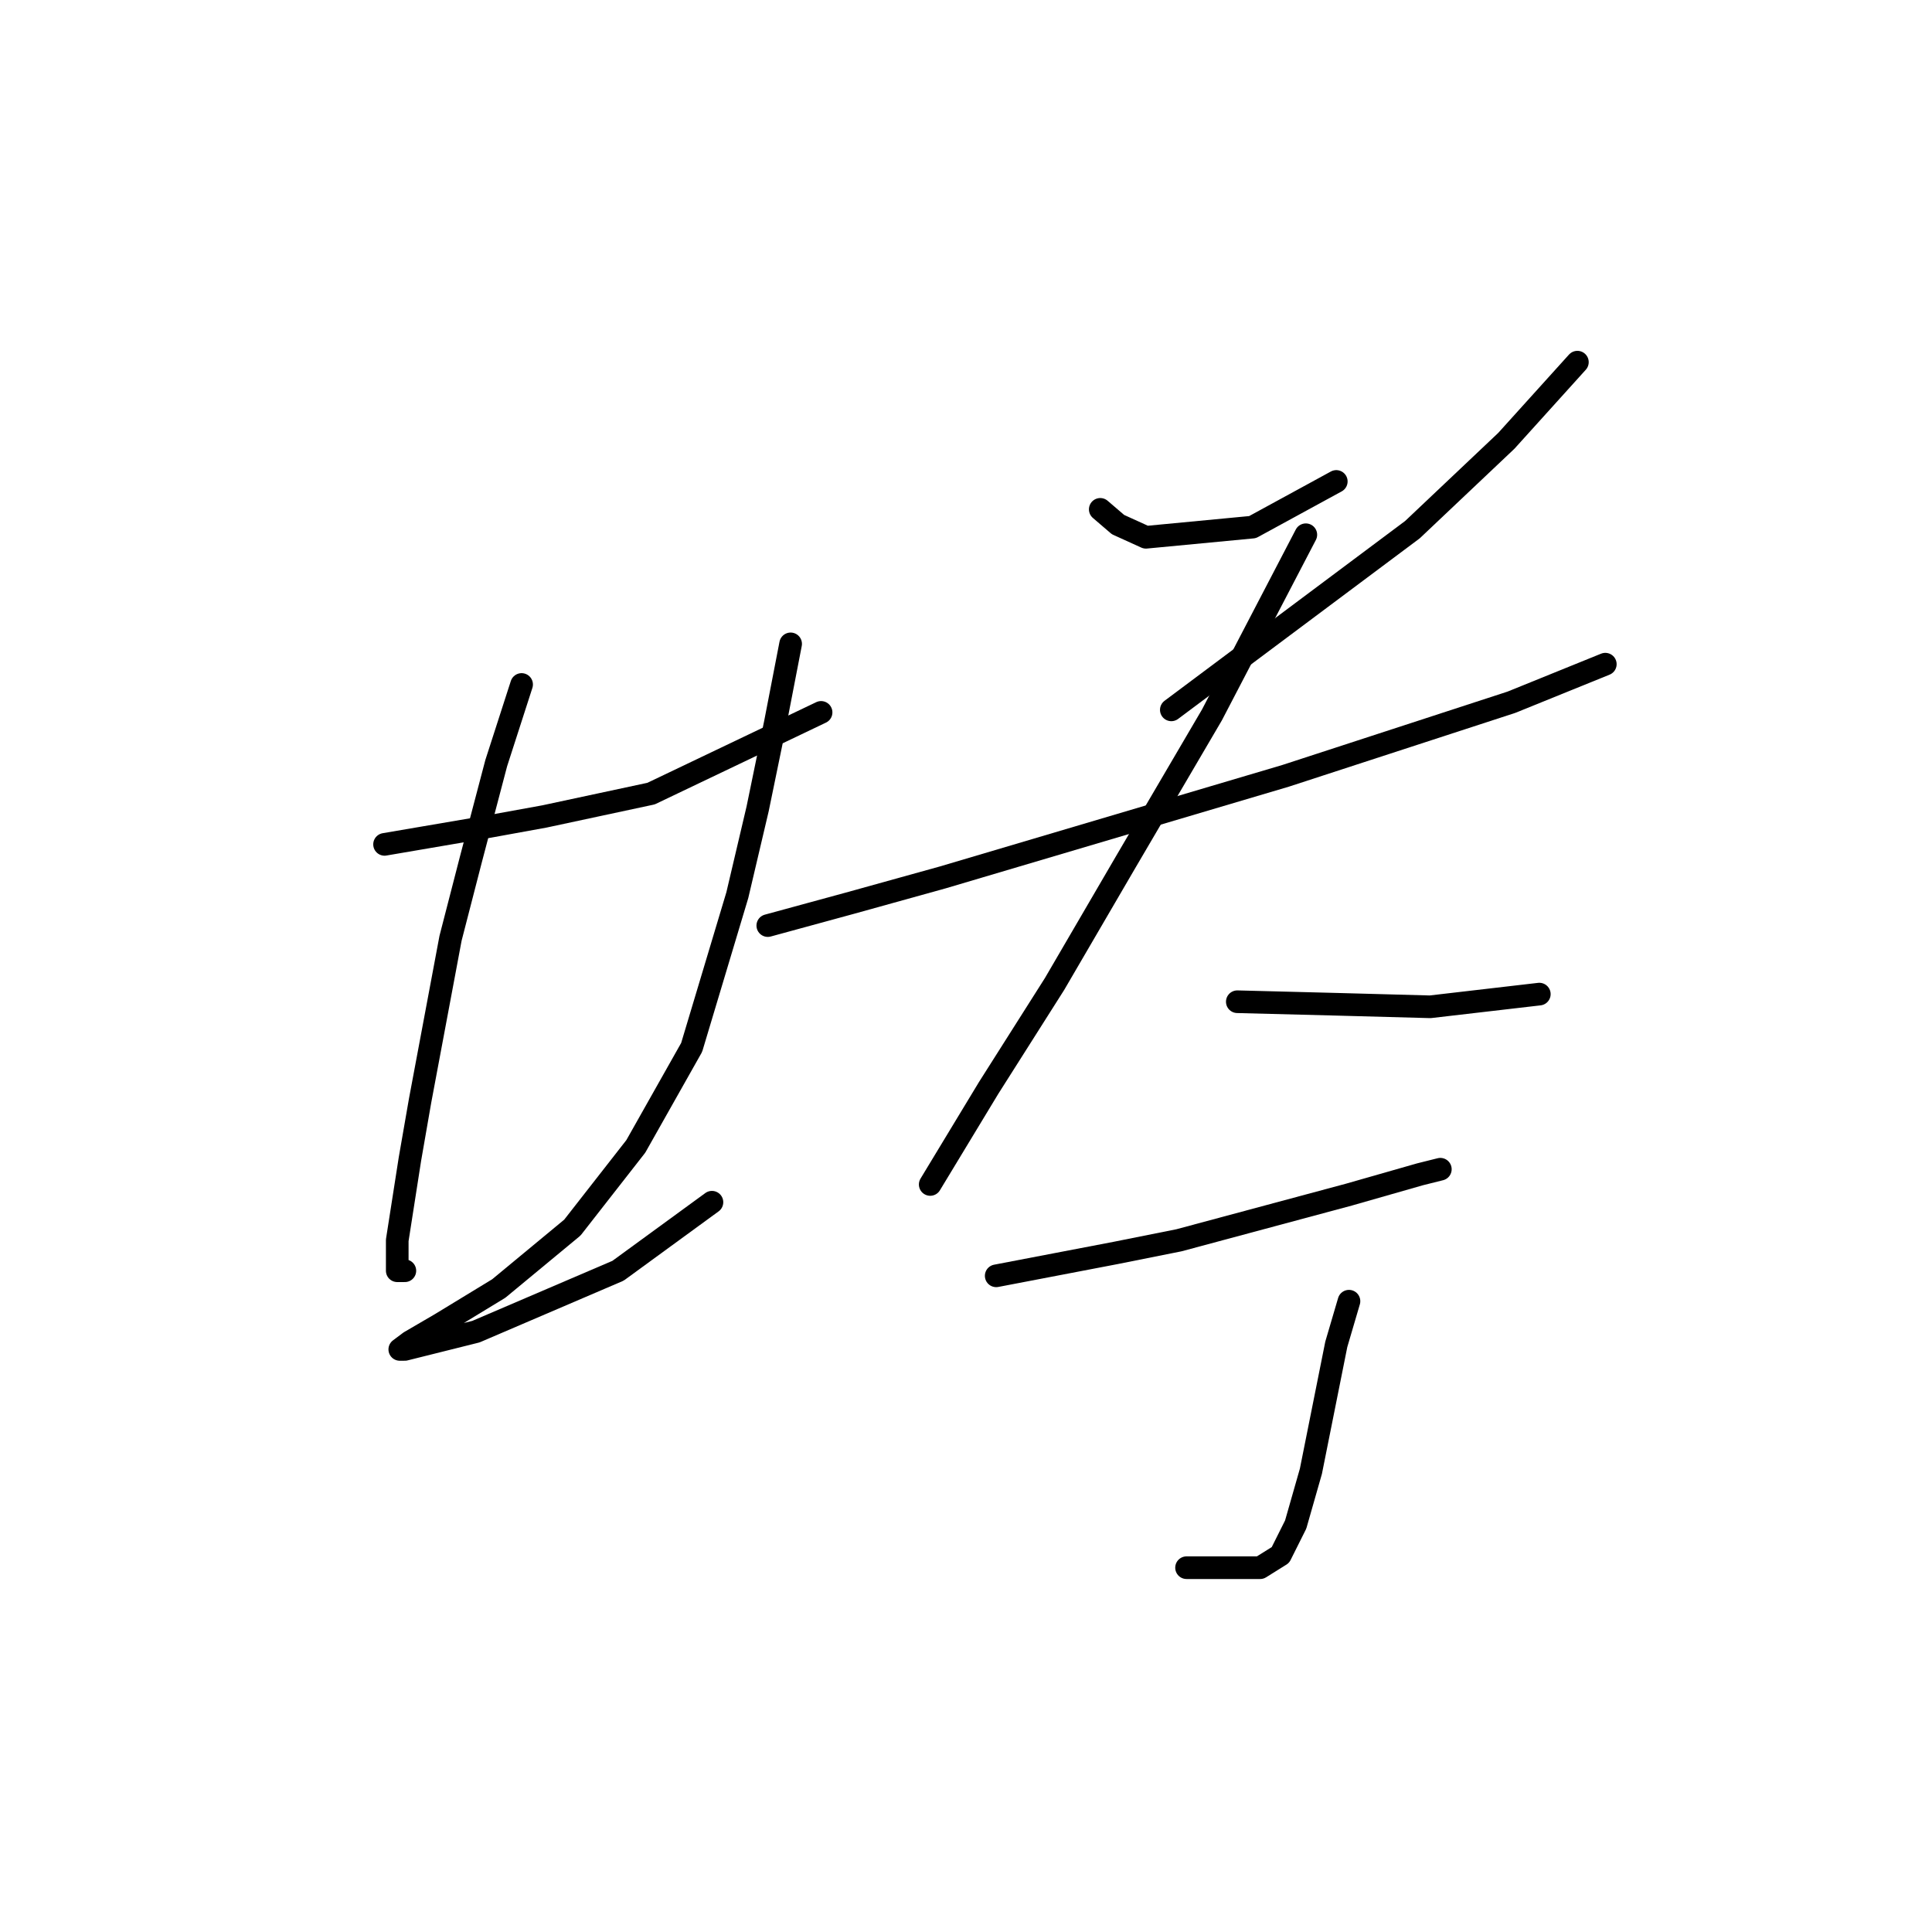 <?xml version="1.0" standalone="no"?>
    <svg width="256" height="256" xmlns="http://www.w3.org/2000/svg" version="1.1">
    <polyline stroke="black" stroke-width="3" stroke-linecap="round" fill="transparent" stroke-linejoin="round" points="50.956 111.883 64.743 109.529 72.142 108.184 86.266 105.158 108.798 94.396 108.798 94.396 " />
        <polyline stroke="black" stroke-width="3" stroke-linecap="round" fill="transparent" stroke-linejoin="round" points="69.115 90.697 65.752 101.122 62.389 113.901 59.699 124.326 55.664 145.849 54.318 153.584 52.637 164.345 52.637 168.38 53.646 168.38 53.646 168.38 " />
        <polyline stroke="black" stroke-width="3" stroke-linecap="round" fill="transparent" stroke-linejoin="round" points="104.762 85.316 102.744 95.741 100.39 107.175 97.7 118.609 91.647 138.787 84.248 151.902 75.841 162.663 66.089 170.734 58.354 175.443 54.318 177.797 52.973 178.805 53.646 178.805 63.062 176.451 81.894 168.38 94.337 159.301 94.337 159.301 " />
        <polyline stroke="black" stroke-width="3" stroke-linecap="round" fill="transparent" stroke-linejoin="round" points="145.79 67.493 148.144 69.511 151.843 71.192 165.967 69.847 177.065 63.794 177.065 63.794 " />
        <polyline stroke="black" stroke-width="3" stroke-linecap="round" fill="transparent" stroke-linejoin="round" points="209.013 47.988 199.596 58.413 187.154 70.183 155.206 94.06 155.206 94.06 " />
        <polyline stroke="black" stroke-width="3" stroke-linecap="round" fill="transparent" stroke-linejoin="round" points="101.736 122.645 112.833 119.618 124.94 116.255 170.339 102.804 200.269 93.051 212.712 88.007 212.712 88.007 " />
        <polyline stroke="black" stroke-width="3" stroke-linecap="round" fill="transparent" stroke-linejoin="round" points="173.029 70.856 160.587 94.733 149.153 114.237 139.737 130.379 130.993 144.167 123.258 156.947 123.258 156.947 " />
        <polyline stroke="black" stroke-width="3" stroke-linecap="round" fill="transparent" stroke-linejoin="round" points="163.949 132.734 177.065 133.07 189.508 133.406 203.968 131.725 203.968 131.725 " />
        <polyline stroke="black" stroke-width="3" stroke-linecap="round" fill="transparent" stroke-linejoin="round" points="132.002 169.053 147.807 166.026 156.215 164.345 178.746 158.292 188.162 155.601 190.853 154.929 190.853 154.929 " />
        <polyline stroke="black" stroke-width="3" stroke-linecap="round" fill="transparent" stroke-linejoin="round" points="178.746 172.416 177.065 178.133 173.702 194.947 171.684 202.01 169.666 206.045 166.976 207.727 157.224 207.727 157.224 207.727 " />
        </svg>